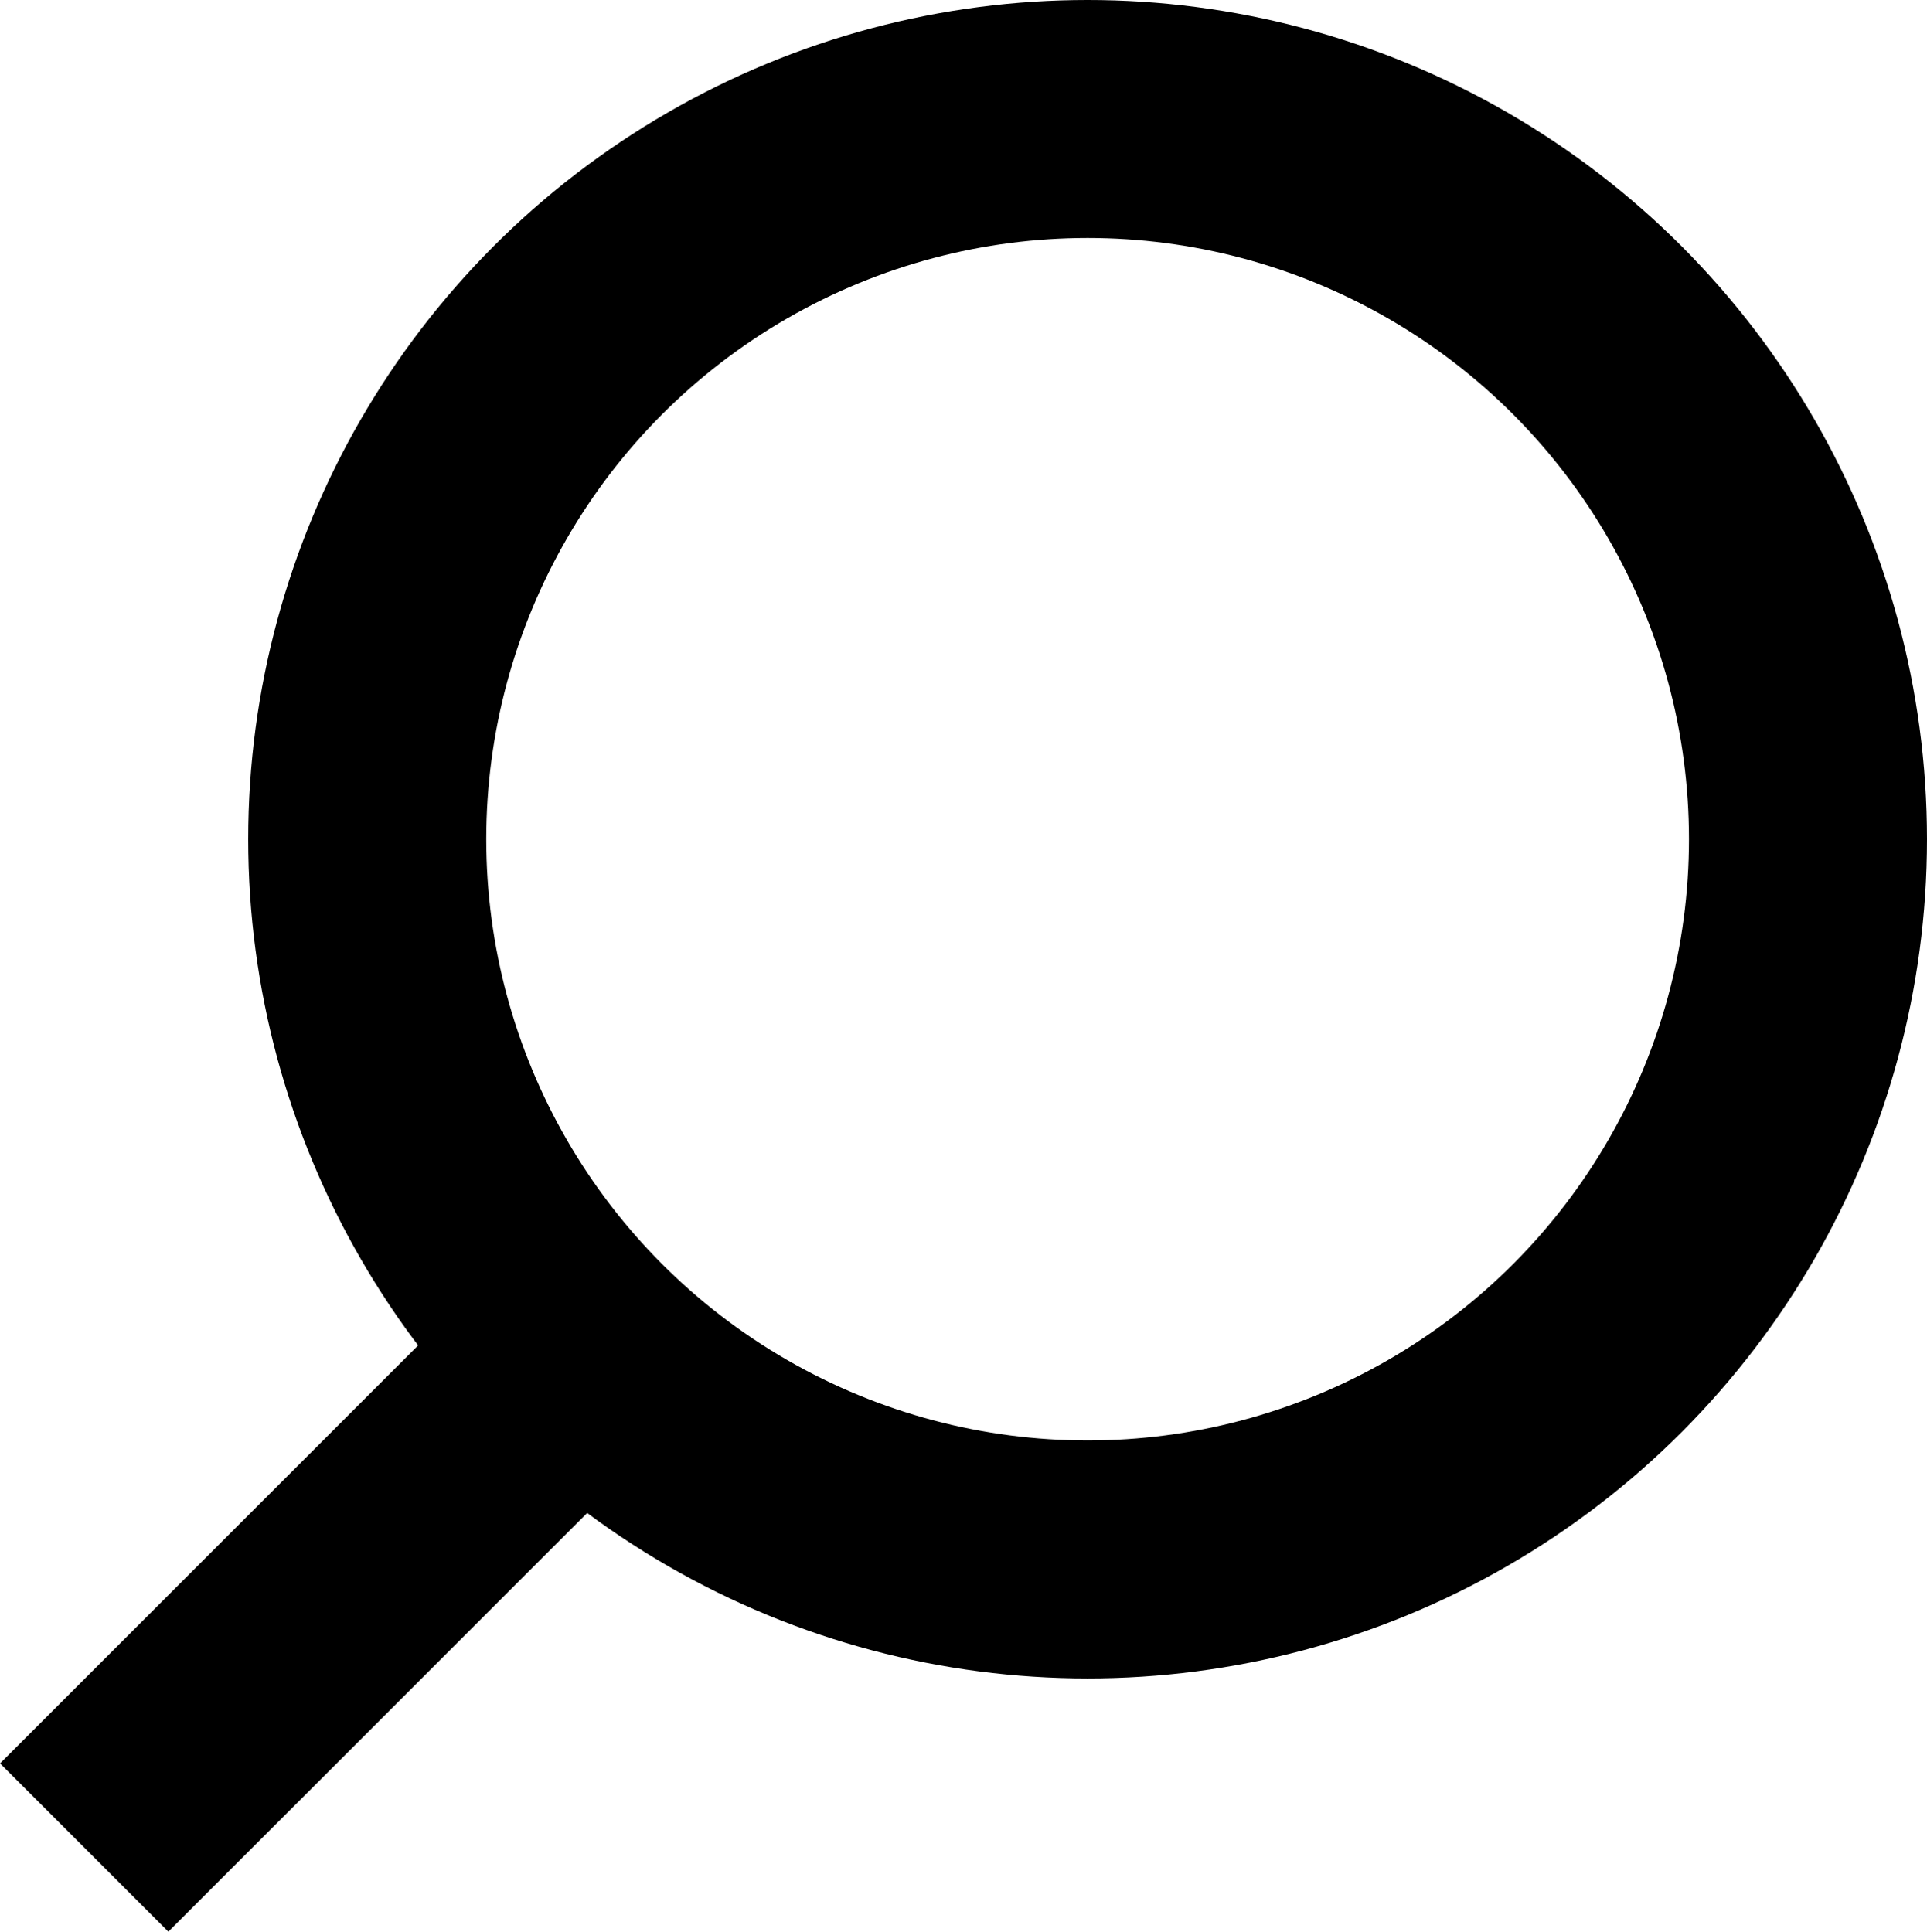 <svg xmlns="http://www.w3.org/2000/svg" width="32.381" height="32.467" viewBox="0 0 32.381 32.467">
  <g transform="translate(-31.212 -446.886)">
    <circle fill="none" stroke="currentColor" stroke-width="4px" stroke-miterlimit="10" cx="12.105" cy="12.105" r="12.105" transform="translate(37.383 448.886)"/>
    <line fill="none" stroke="currentColor" stroke-width="4px" stroke-miterlimit="10" y1="8.475" x2="8.475" transform="translate(32.627 469.463)"/>
  </g>
</svg>
